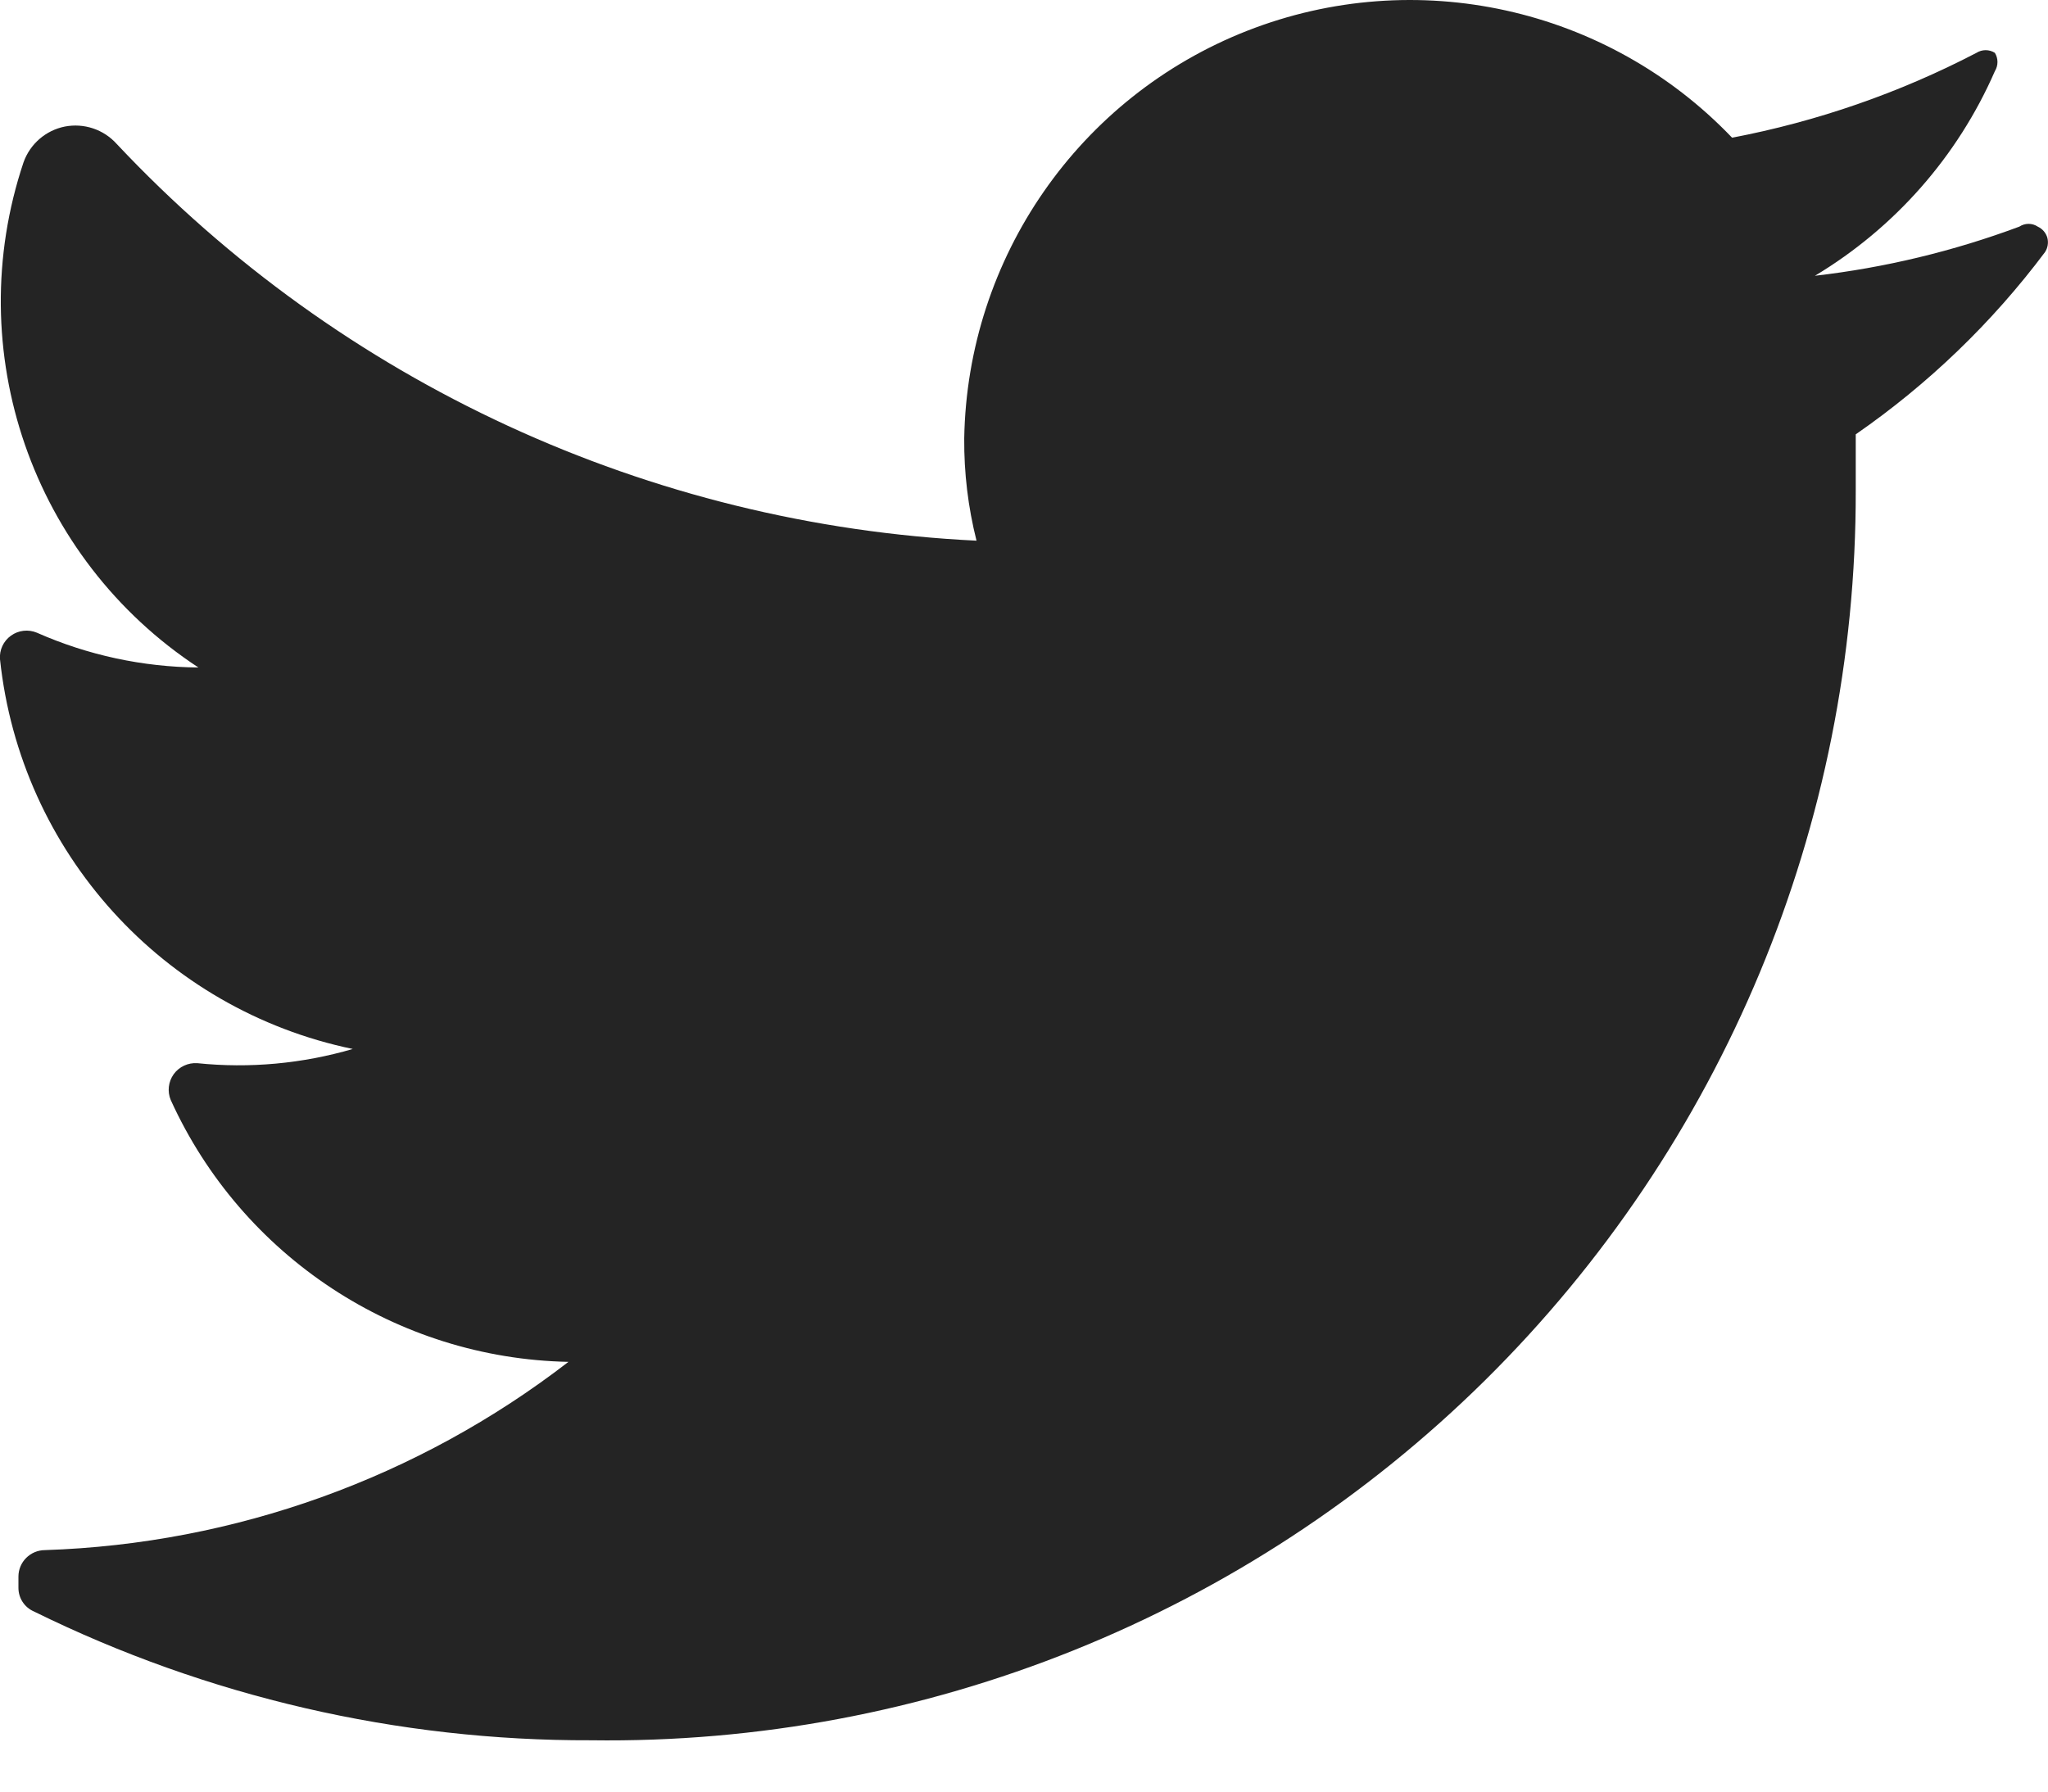 <svg width="16" height="14" viewBox="0 0 16 14" fill="none" xmlns="http://www.w3.org/2000/svg">
<path fill-rule="evenodd" clip-rule="evenodd" d="M15.976 1.971C15.563 2.522 15.064 3.002 14.498 3.394C14.498 3.537 14.498 3.681 14.498 3.833C14.503 6.445 13.459 8.95 11.602 10.786C9.744 12.622 7.228 13.635 4.617 13.599C3.108 13.604 1.618 13.259 0.264 12.592C0.191 12.56 0.144 12.488 0.144 12.408V12.32C0.144 12.206 0.237 12.113 0.352 12.113C1.835 12.064 3.266 11.549 4.441 10.642C3.099 10.615 1.89 9.819 1.334 8.596C1.306 8.529 1.315 8.453 1.357 8.394C1.4 8.335 1.47 8.303 1.542 8.308C1.95 8.35 2.362 8.312 2.756 8.197C1.273 7.889 0.16 6.658 0 5.152C-0.006 5.079 0.027 5.009 0.086 4.967C0.144 4.925 0.221 4.916 0.288 4.944C0.686 5.12 1.115 5.212 1.55 5.216C0.251 4.363 -0.31 2.741 0.184 1.268C0.235 1.125 0.357 1.019 0.506 0.989C0.656 0.96 0.809 1.011 0.911 1.124C2.664 2.99 5.072 4.101 7.629 4.225C7.563 3.963 7.531 3.695 7.533 3.426C7.557 2.013 8.431 0.755 9.745 0.24C11.06 -0.275 12.556 0.055 13.532 1.076C14.197 0.949 14.84 0.726 15.441 0.413C15.485 0.385 15.541 0.385 15.585 0.413C15.612 0.457 15.612 0.512 15.585 0.556C15.294 1.223 14.802 1.781 14.179 2.155C14.725 2.092 15.261 1.963 15.776 1.771C15.82 1.742 15.877 1.742 15.92 1.771C15.957 1.788 15.984 1.82 15.995 1.858C16.005 1.897 15.998 1.938 15.976 1.971L15.976 1.971Z" fill="#242424"/>
</svg>

